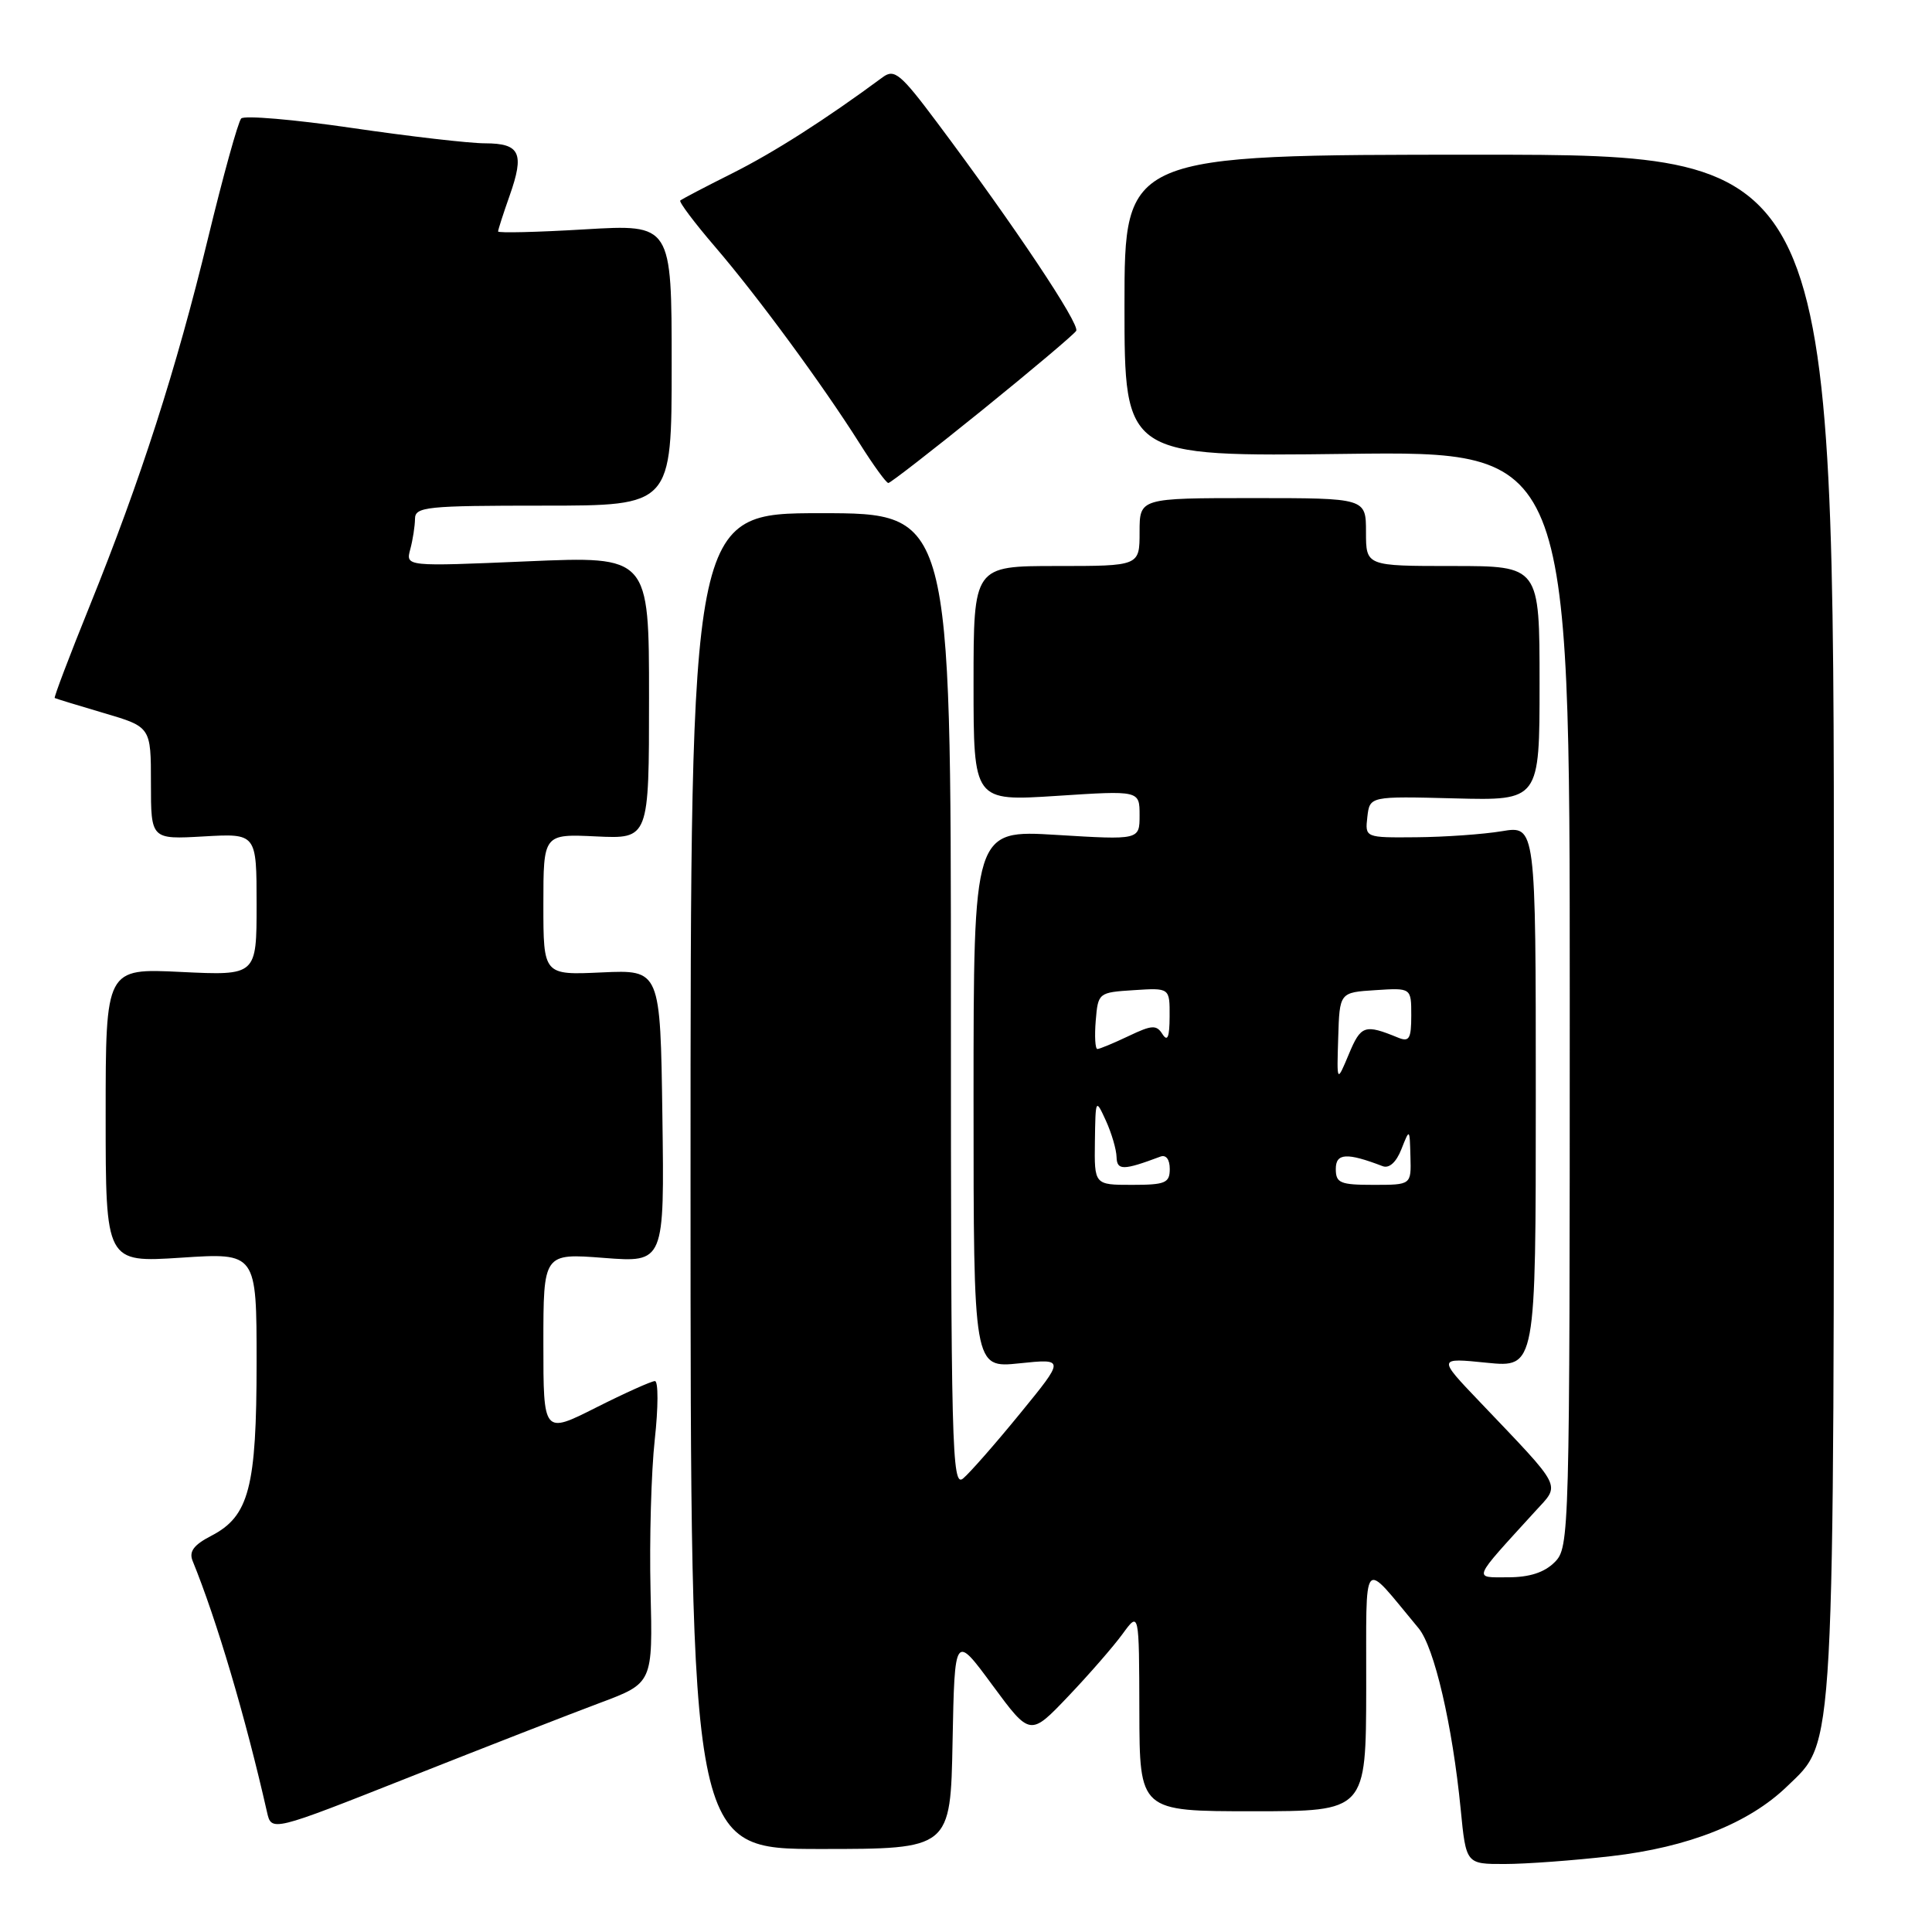 <?xml version="1.0" encoding="UTF-8" standalone="no"?>
<!DOCTYPE svg PUBLIC "-//W3C//DTD SVG 1.1//EN" "http://www.w3.org/Graphics/SVG/1.1/DTD/svg11.dtd" >
<svg xmlns="http://www.w3.org/2000/svg" xmlns:xlink="http://www.w3.org/1999/xlink" version="1.1" viewBox="0 0 256 256">
 <g >
 <path fill="currentColor"
d=" M 213.49 245.95 C 223.70 244.78 231.73 241.60 236.78 236.72 C 243.20 230.51 243.00 234.24 243.00 122.07 C 243.00 20.50 243.00 20.50 196.00 20.50 C 149.00 20.50 149.00 20.50 149.00 40.50 C 149.00 60.51 149.00 60.51 178.50 60.14 C 208.00 59.78 208.00 59.78 208.00 132.39 C 208.00 203.67 207.96 205.04 206.00 207.00 C 204.64 208.36 202.67 209.00 199.83 209.00 C 195.17 209.00 194.95 209.55 203.42 200.26 C 206.79 196.56 207.26 197.49 196.03 185.70 C 190.50 179.91 190.50 179.91 197.00 180.57 C 203.50 181.22 203.50 181.22 203.50 145.31 C 203.50 109.39 203.50 109.39 199.00 110.14 C 196.53 110.55 191.43 110.91 187.68 110.94 C 180.87 111.00 180.87 111.00 181.18 108.25 C 181.50 105.50 181.50 105.50 192.75 105.79 C 204.00 106.08 204.00 106.08 204.00 90.54 C 204.00 75.00 204.00 75.00 192.50 75.00 C 181.00 75.00 181.00 75.00 181.00 70.50 C 181.00 66.00 181.00 66.00 166.00 66.00 C 151.00 66.00 151.00 66.00 151.00 70.50 C 151.00 75.00 151.00 75.00 140.00 75.00 C 129.00 75.00 129.00 75.00 129.00 90.58 C 129.00 106.17 129.00 106.17 140.00 105.46 C 151.00 104.74 151.00 104.74 151.00 108.02 C 151.00 111.30 151.00 111.30 140.00 110.63 C 129.00 109.96 129.00 109.96 129.00 145.62 C 129.00 181.28 129.00 181.28 135.06 180.65 C 141.11 180.02 141.11 180.02 135.17 187.29 C 131.90 191.30 128.50 195.17 127.61 195.91 C 126.13 197.14 126.00 191.93 126.00 132.62 C 126.00 68.00 126.00 68.00 108.75 68.00 C 91.50 68.00 91.50 68.00 91.50 156.50 C 91.50 245.00 91.50 245.00 108.72 245.00 C 125.95 245.00 125.95 245.00 126.22 230.75 C 126.50 216.50 126.50 216.50 131.50 223.29 C 136.50 230.07 136.50 230.07 141.53 224.79 C 144.30 221.88 147.55 218.15 148.75 216.50 C 150.94 213.50 150.94 213.50 150.97 226.75 C 151.00 240.00 151.00 240.00 166.00 240.00 C 181.00 240.00 181.00 240.00 181.03 223.75 C 181.07 205.68 180.30 206.56 187.97 215.75 C 190.05 218.25 192.46 228.60 193.55 239.75 C 194.26 247.00 194.26 247.00 199.38 246.99 C 202.20 246.99 208.55 246.52 213.49 245.95 Z  M 79.50 225.64 C 86.50 223.02 86.50 223.02 86.20 210.76 C 86.04 204.02 86.29 195.01 86.76 190.75 C 87.23 186.49 87.24 183.00 86.78 183.00 C 86.33 183.00 82.81 184.58 78.98 186.51 C 72.00 190.03 72.00 190.03 72.00 178.04 C 72.00 166.06 72.00 166.06 80.02 166.68 C 88.04 167.30 88.04 167.30 87.77 147.90 C 87.50 128.50 87.50 128.50 79.75 128.85 C 72.00 129.21 72.00 129.21 72.00 119.85 C 72.00 110.50 72.00 110.50 79.00 110.83 C 86.00 111.16 86.00 111.16 86.00 92.43 C 86.00 73.69 86.00 73.69 69.87 74.38 C 53.75 75.07 53.75 75.07 54.36 72.79 C 54.70 71.53 54.98 69.71 54.99 68.75 C 55.00 67.15 56.48 67.00 72.00 67.00 C 89.00 67.00 89.00 67.00 89.00 48.35 C 89.00 29.71 89.00 29.71 77.50 30.39 C 71.17 30.77 66.00 30.89 66.00 30.67 C 66.00 30.44 66.69 28.30 67.53 25.92 C 69.52 20.29 68.91 19.00 64.28 18.99 C 62.20 18.99 54.24 18.07 46.60 16.95 C 38.95 15.83 32.36 15.27 31.96 15.70 C 31.55 16.14 29.58 23.25 27.58 31.50 C 23.33 49.02 18.66 63.52 11.88 80.30 C 9.20 86.92 7.12 92.41 7.25 92.49 C 7.39 92.57 10.31 93.47 13.75 94.48 C 20.00 96.32 20.00 96.32 20.00 103.77 C 20.00 111.23 20.00 111.23 27.00 110.83 C 34.00 110.43 34.00 110.43 34.00 119.85 C 34.00 129.27 34.00 129.27 24.00 128.79 C 14.00 128.30 14.00 128.30 14.00 147.80 C 14.00 167.30 14.00 167.30 24.00 166.65 C 34.00 165.99 34.00 165.99 34.00 180.53 C 34.00 197.09 33.00 200.91 28.00 203.50 C 25.68 204.70 25.02 205.58 25.52 206.82 C 28.71 214.64 32.53 227.53 35.38 240.11 C 35.97 242.72 35.97 242.72 54.23 235.49 C 64.28 231.51 75.65 227.08 79.50 225.64 Z  M 130.14 54.35 C 136.70 49.04 142.31 44.31 142.60 43.84 C 143.13 42.98 134.41 29.91 124.16 16.22 C 119.35 9.79 118.52 9.09 116.98 10.22 C 109.35 15.86 102.51 20.22 97.00 22.98 C 93.42 24.77 90.34 26.39 90.14 26.57 C 89.94 26.75 92.01 29.51 94.75 32.70 C 100.39 39.27 108.97 50.95 113.90 58.75 C 115.72 61.64 117.43 64.00 117.71 64.00 C 117.98 64.00 123.57 59.66 130.14 54.35 Z  M 145.08 151.25 C 145.16 145.56 145.18 145.53 146.54 148.50 C 147.29 150.15 147.93 152.32 147.95 153.32 C 148.00 155.11 148.84 155.10 153.75 153.26 C 154.50 152.97 155.00 153.62 155.00 154.89 C 155.00 156.75 154.42 157.00 150.00 157.00 C 145.00 157.00 145.00 157.00 145.08 151.25 Z  M 177.00 154.89 C 177.00 152.79 178.45 152.70 183.20 154.52 C 184.07 154.86 185.01 154.01 185.69 152.28 C 186.79 149.50 186.79 149.50 186.89 153.25 C 187.00 157.00 187.00 157.00 182.00 157.00 C 177.58 157.00 177.00 156.76 177.00 154.89 Z  M 177.32 137.50 C 177.50 131.50 177.50 131.50 182.25 131.20 C 187.00 130.89 187.00 130.89 187.00 134.55 C 187.00 137.65 186.73 138.10 185.25 137.49 C 180.83 135.68 180.33 135.84 178.73 139.68 C 177.13 143.50 177.13 143.50 177.32 137.50 Z  M 145.19 135.25 C 145.50 131.54 145.55 131.50 150.25 131.20 C 155.00 130.89 155.00 130.89 154.98 134.70 C 154.97 137.42 154.71 138.08 154.04 137.04 C 153.24 135.77 152.65 135.80 149.53 137.29 C 147.55 138.23 145.70 139.00 145.41 139.00 C 145.12 139.00 145.02 137.31 145.19 135.25 Z "/>
</g>
</svg>